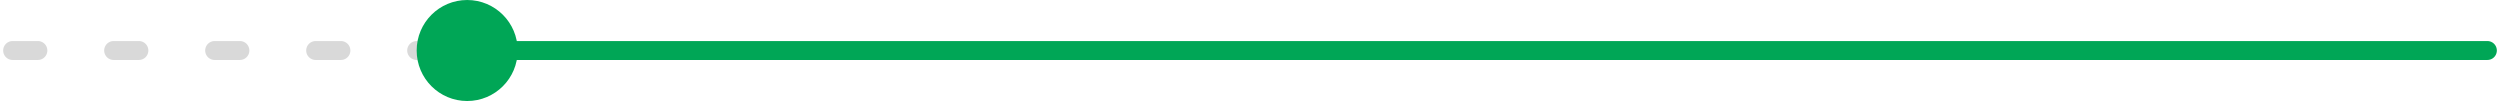 <svg width="198" height="8" viewBox="0 0 198 8" fill="none" xmlns="http://www.w3.org/2000/svg">
<path d="M1 4L38 4" stroke="#D9D9D9" stroke-width="1.5" stroke-linecap="round" stroke-dasharray="2 6"/>
<path d="M197 4L38 4" stroke="#00A656" stroke-width="1.5" stroke-linecap="round"/>
<circle cx="4" cy="4" r="4" transform="matrix(-4.37114e-08 -1 -1 4.37114e-08 41 8)" fill="#00A656"/>
</svg>
